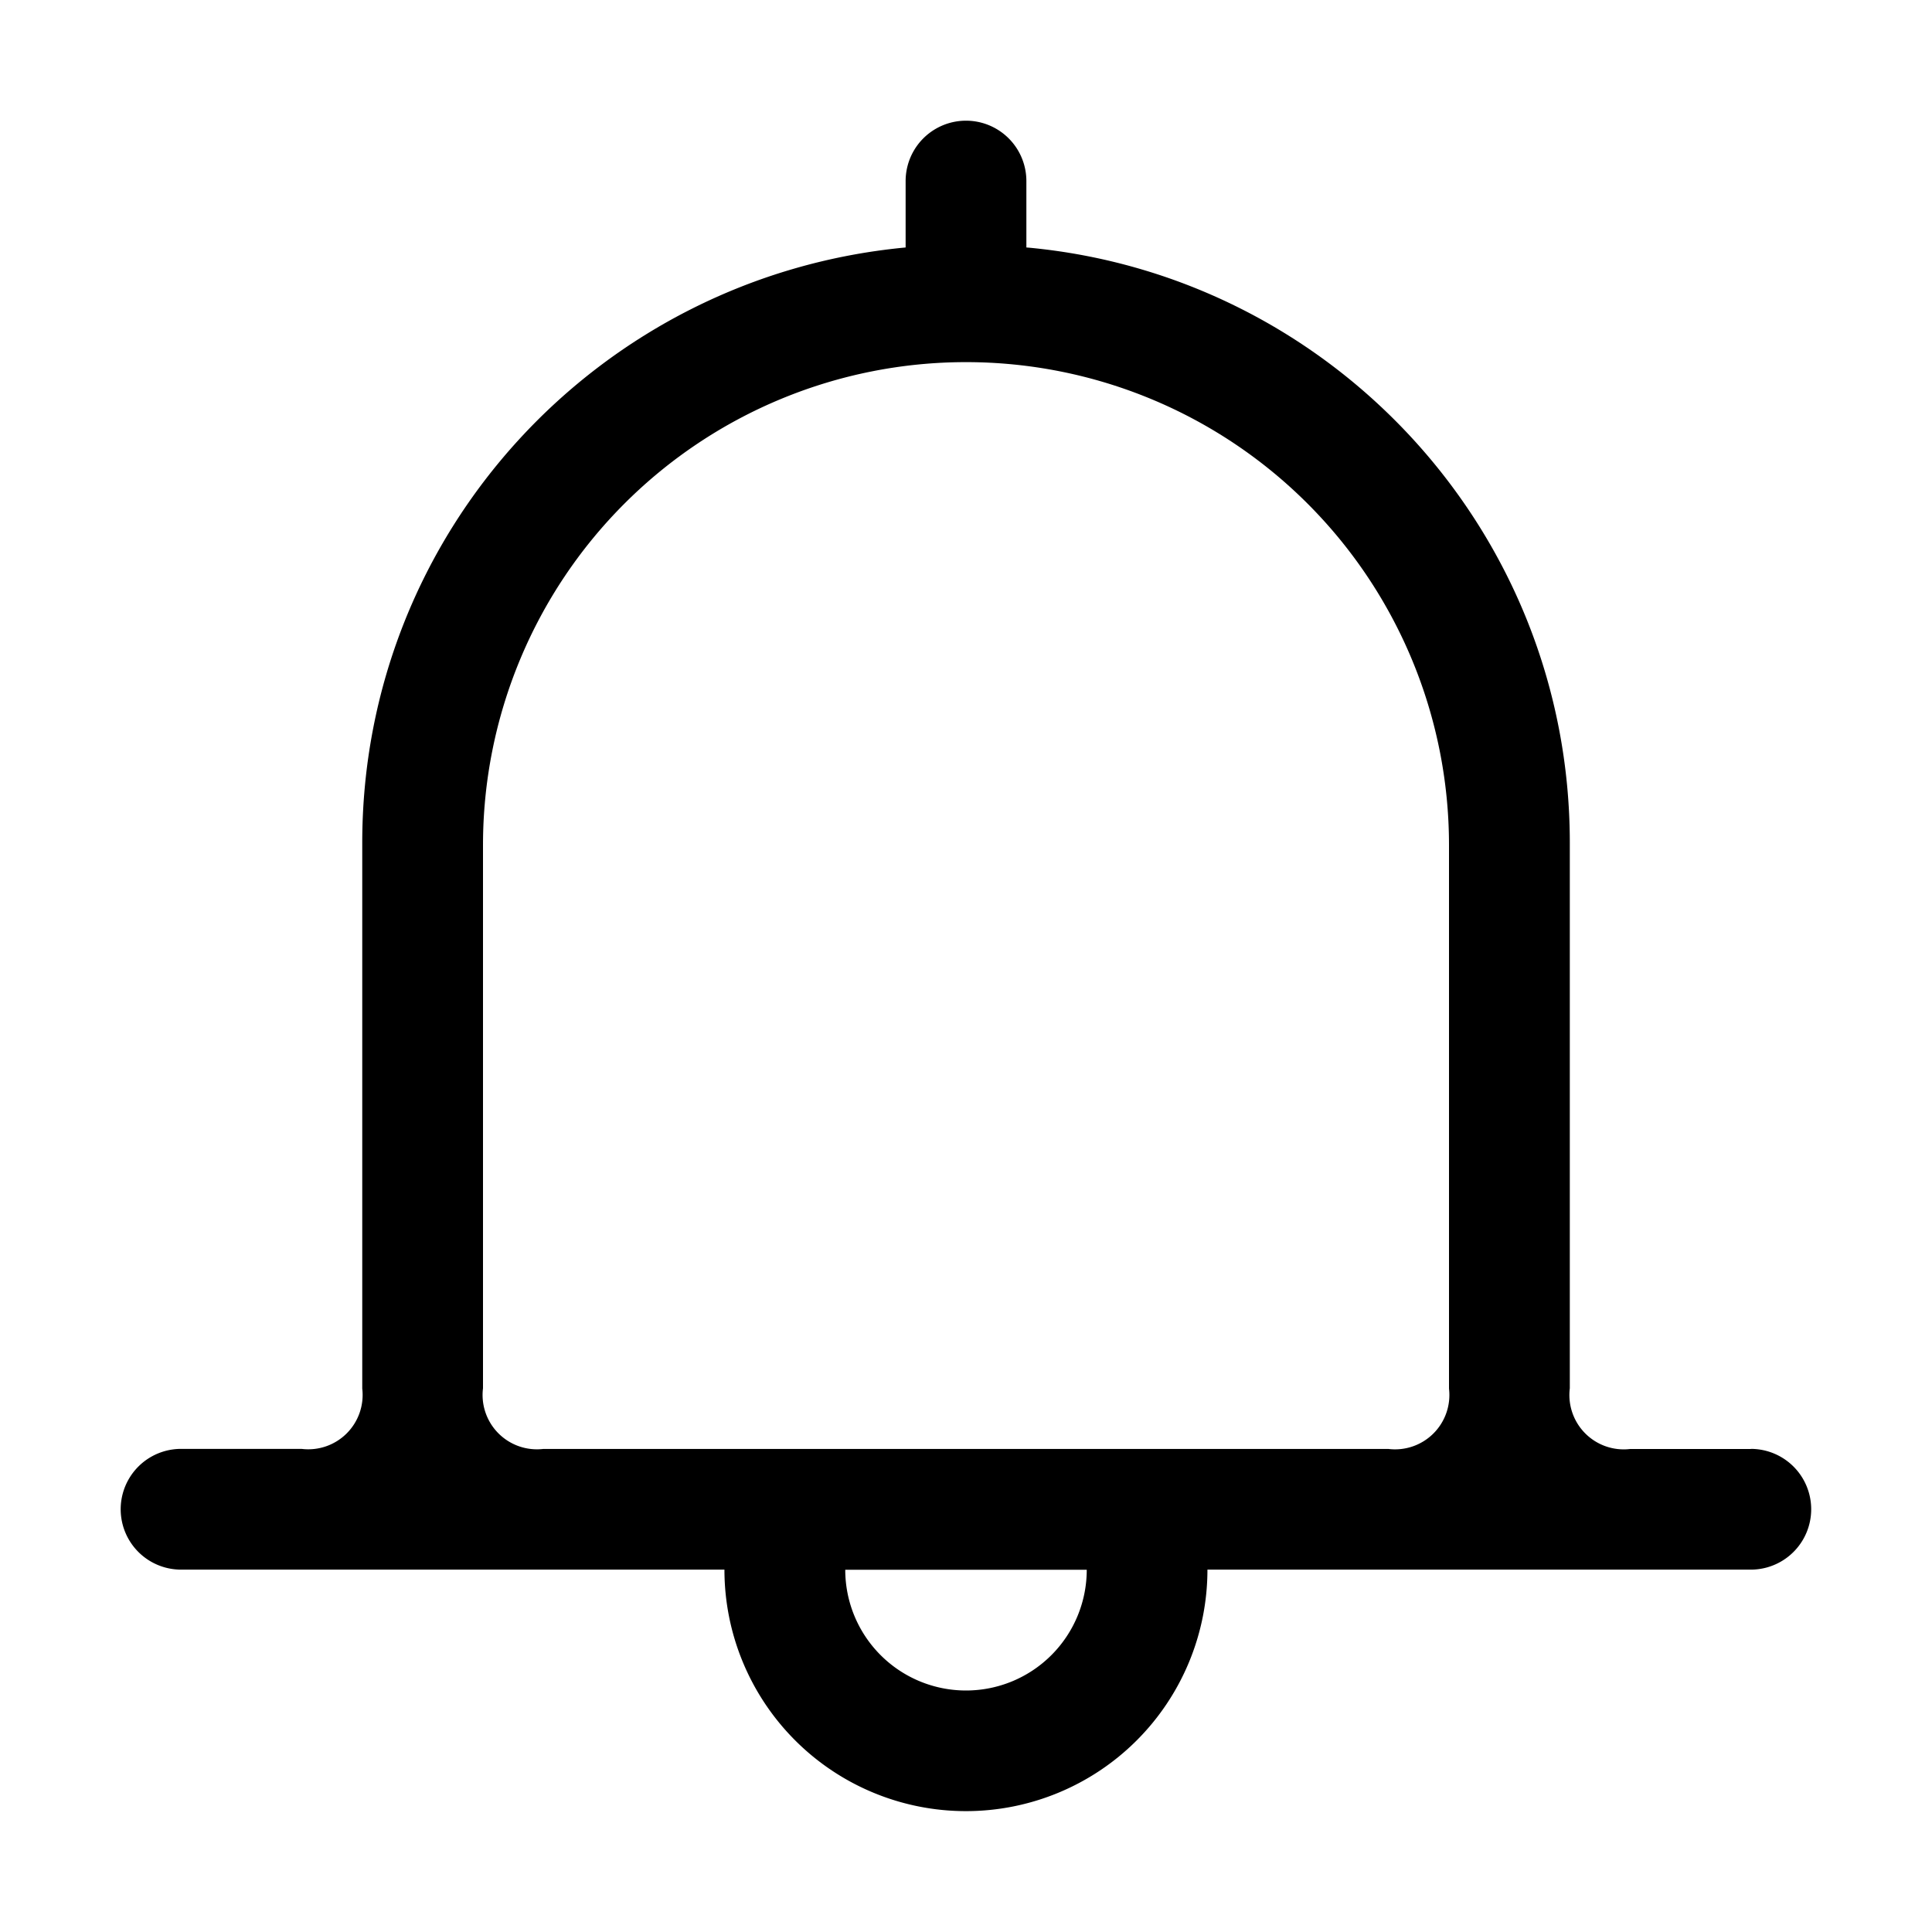 <svg t="1566430446312" class="icon" viewBox="0 0 1024 1024" version="1.1" xmlns="http://www.w3.org/2000/svg" p-id="12078" xmlns:xlink="http://www.w3.org/1999/xlink" ><defs><style type="text/css"></style></defs><path d="M928 768h-64a28.8 28.8 0 0 1-31.968-32.16v0.128-288-1.312c0-164.832-125.888-300.256-286.752-315.392L544 131.168v-35.2a32 32 0 0 0-64 0v35.2c-162.144 15.232-288 150.656-288 315.488v1.376-0.064 288a28.8 28.8 0 0 1-32.16 31.968h0.128-64a32 32 0 0 0 0 64h288a128 128 0 0 0 256 0h288a32 32 0 0 0 0-64z m-416 128a64 64 0 0 1-64-64h128a64 64 0 0 1-64 64z m256-160a28.8 28.8 0 0 1-32.16 31.968h0.128-448A28.8 28.8 0 0 1 256 735.808v0.128-288a256 256 0 0 1 512 0z" p-id="12079"></path></svg>